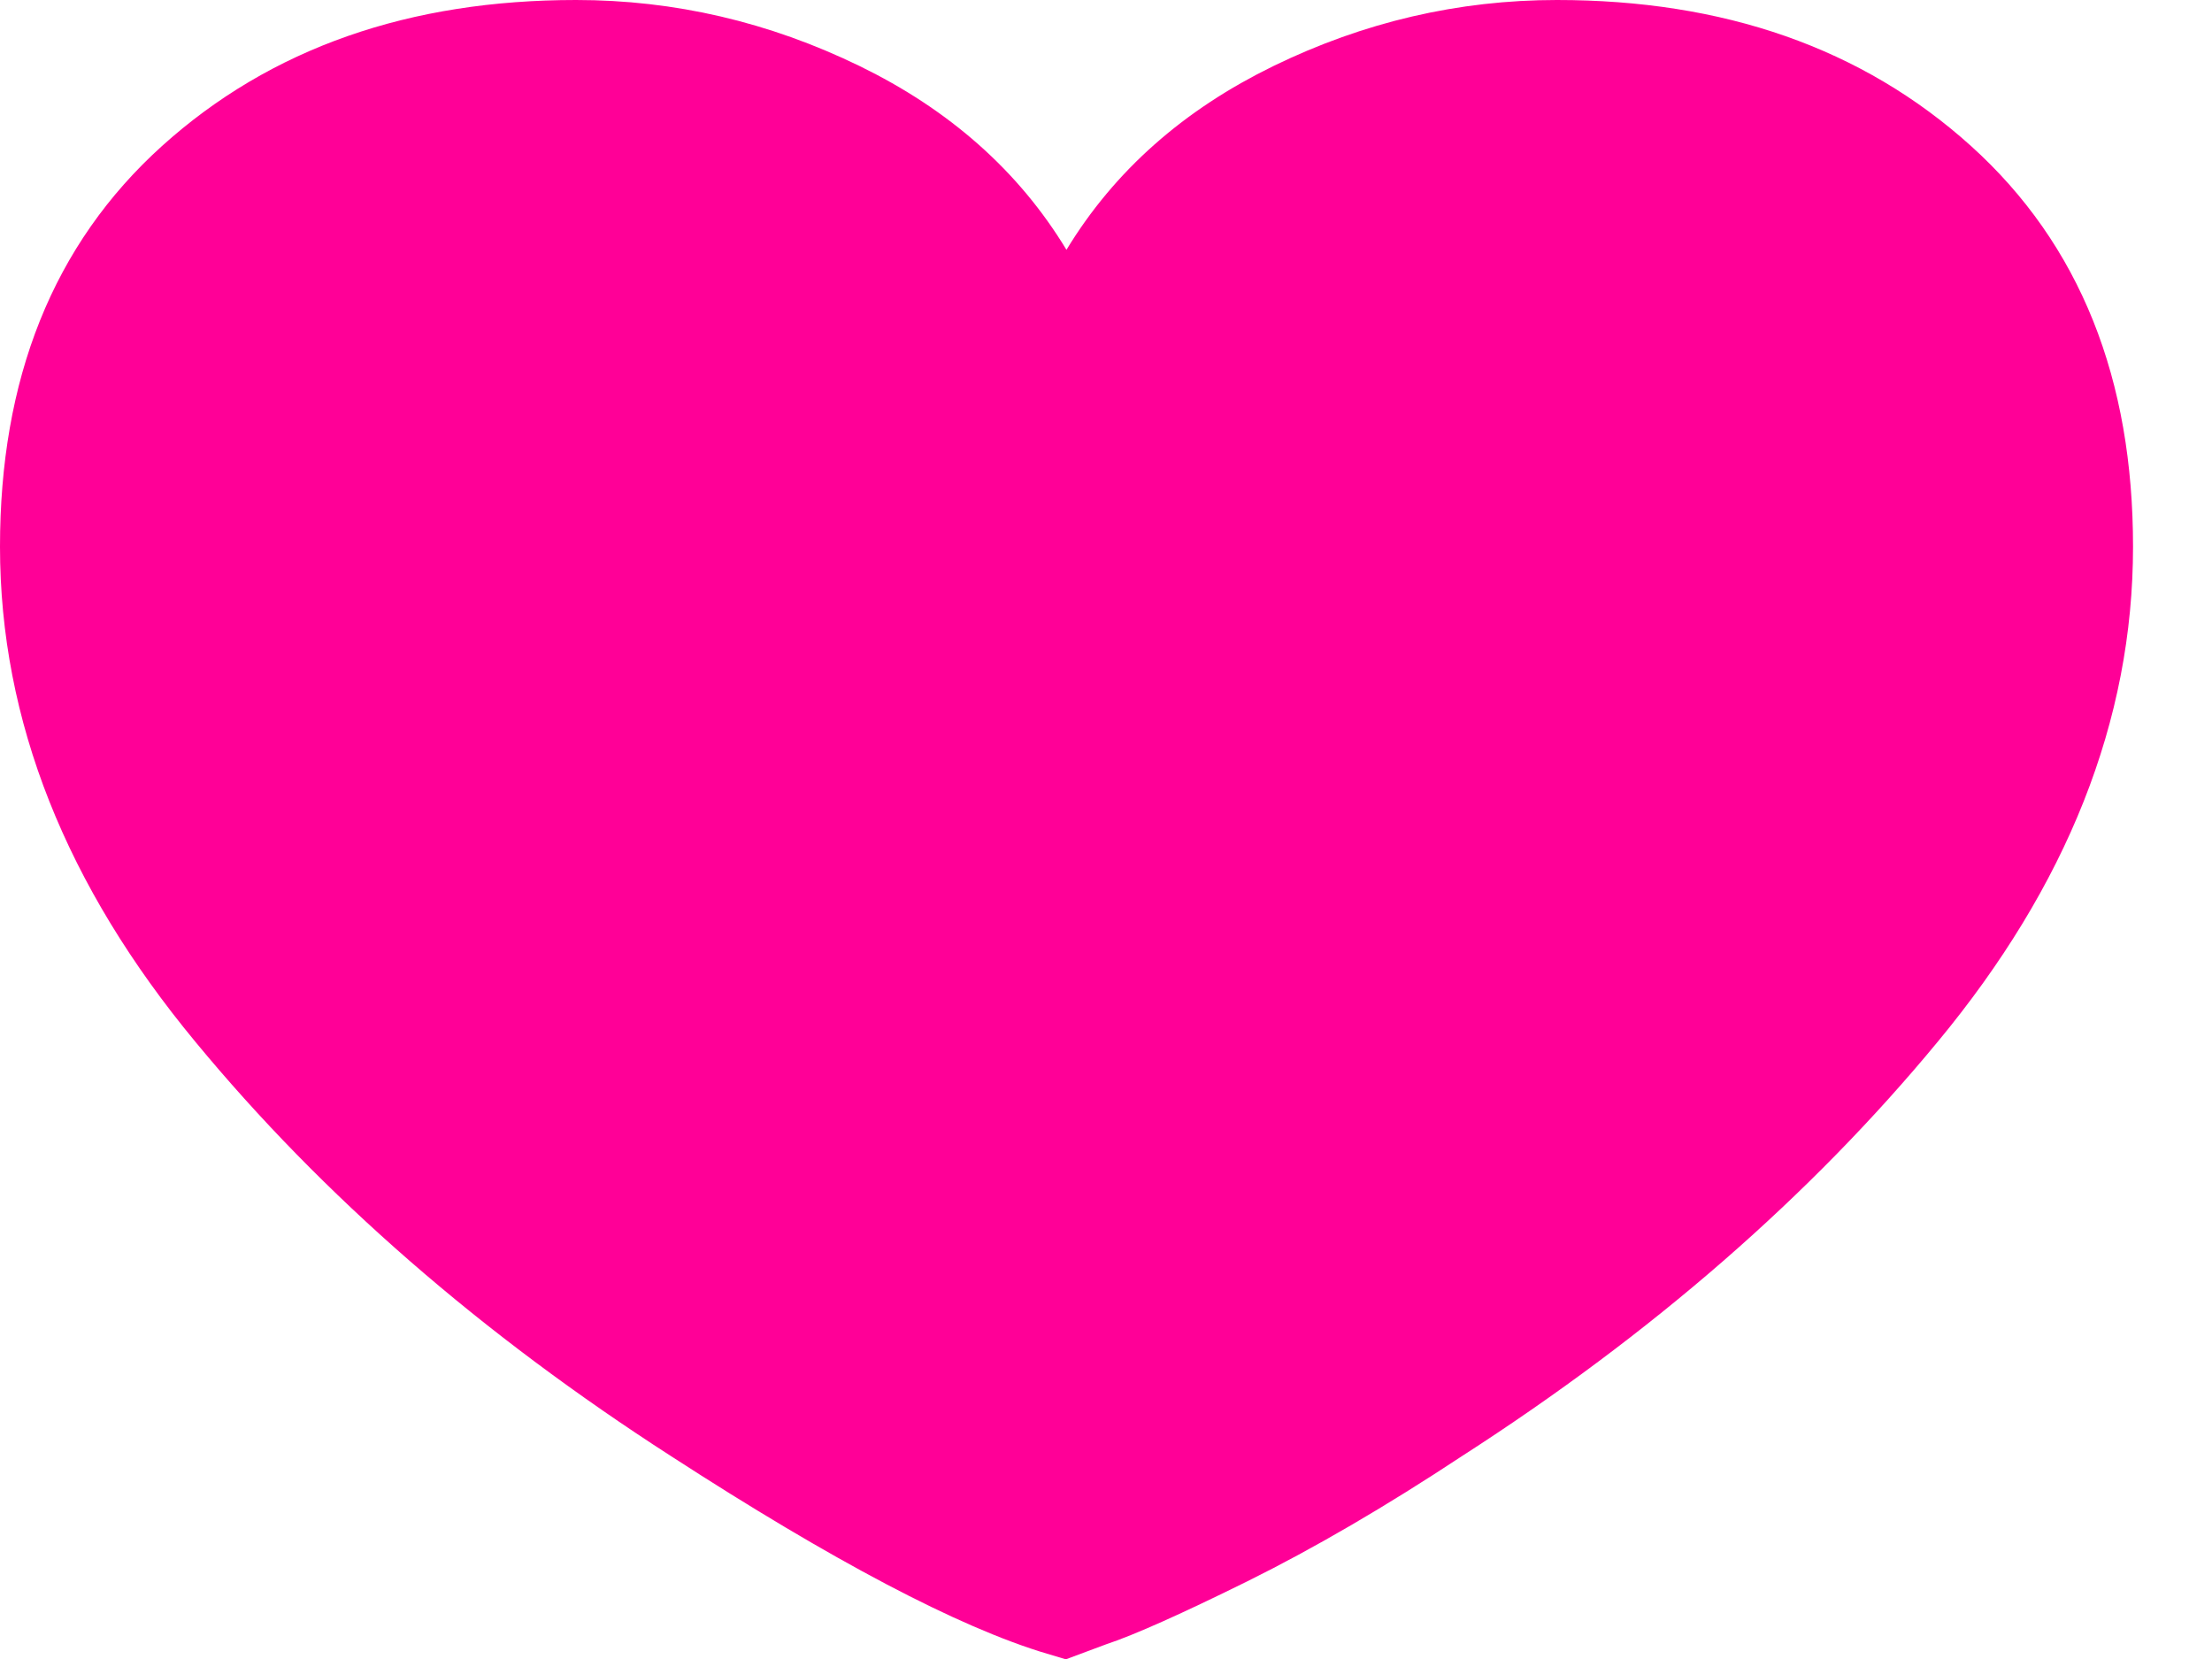 <svg xmlns="http://www.w3.org/2000/svg" width="20" height="15" viewBox="0 0 20 15">
  <path fill="#FF0097" fill-rule="evenodd" stroke="#FF0097" d="M9.619,14.476 L9.831,14.397 C10.06,14.322 10.474,14.137 11.057,13.849 C11.64,13.56 12.268,13.194 12.945,12.747 C14.625,11.666 16.021,10.45 17.136,9.099 C18.241,7.764 18.786,6.384 18.786,4.943 C18.786,3.545 18.353,2.474 17.487,1.692 C16.607,0.898 15.479,0.5 14.077,0.5 C13.263,0.5 12.484,0.681 11.734,1.046 C11.001,1.403 10.45,1.892 10.07,2.518 L9.643,3.223 L9.215,2.518 C8.836,1.892 8.285,1.403 7.552,1.046 C6.801,0.681 6.022,0.5 5.209,0.5 C3.807,0.5 2.679,0.898 1.799,1.692 C0.933,2.474 0.5,3.545 0.5,4.943 C0.5,6.384 1.045,7.764 2.151,9.1 C3.265,10.45 4.661,11.666 6.342,12.748 C7.781,13.68 8.881,14.257 9.619,14.476 Z"/>
</svg>

